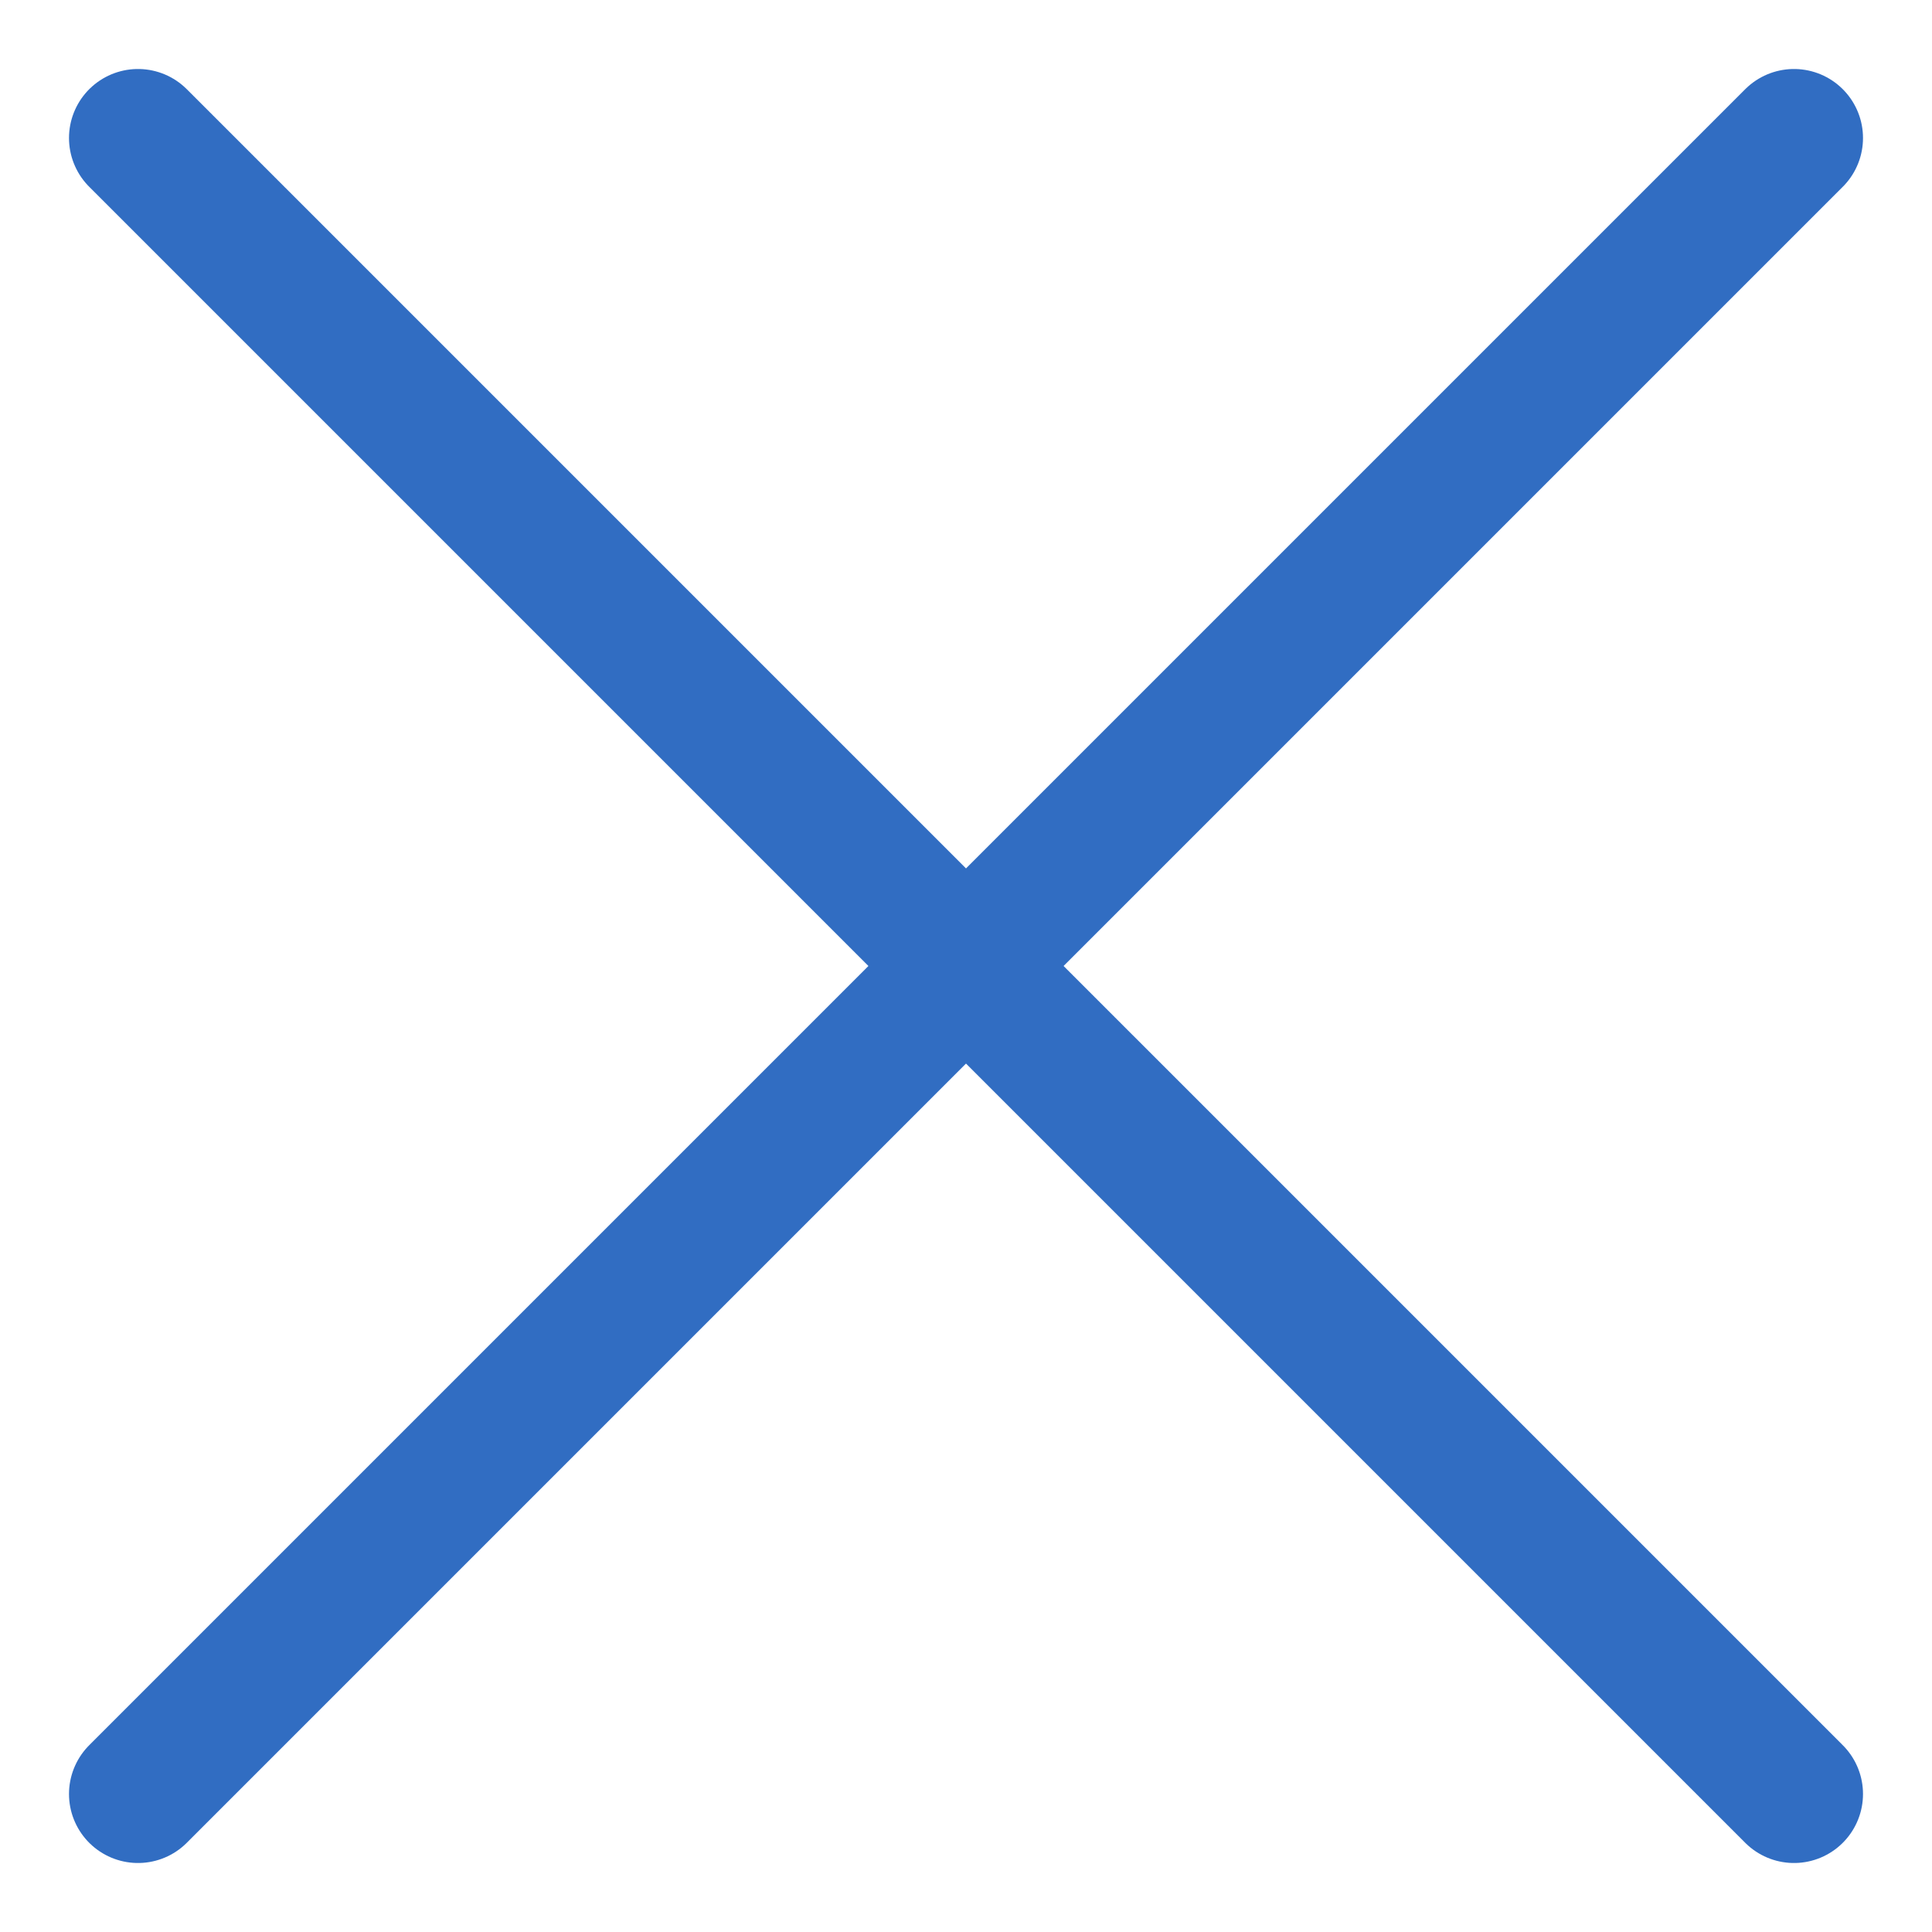 <svg width="14" height="14" viewBox="0 0 14 14" fill="none" xmlns="http://www.w3.org/2000/svg"><path d="M1 13L7 7M7 7L13 1M7 7L13 13M7 7L1 1" stroke="#316DC2" stroke-linecap="round" stroke-linejoin="round"/></svg>